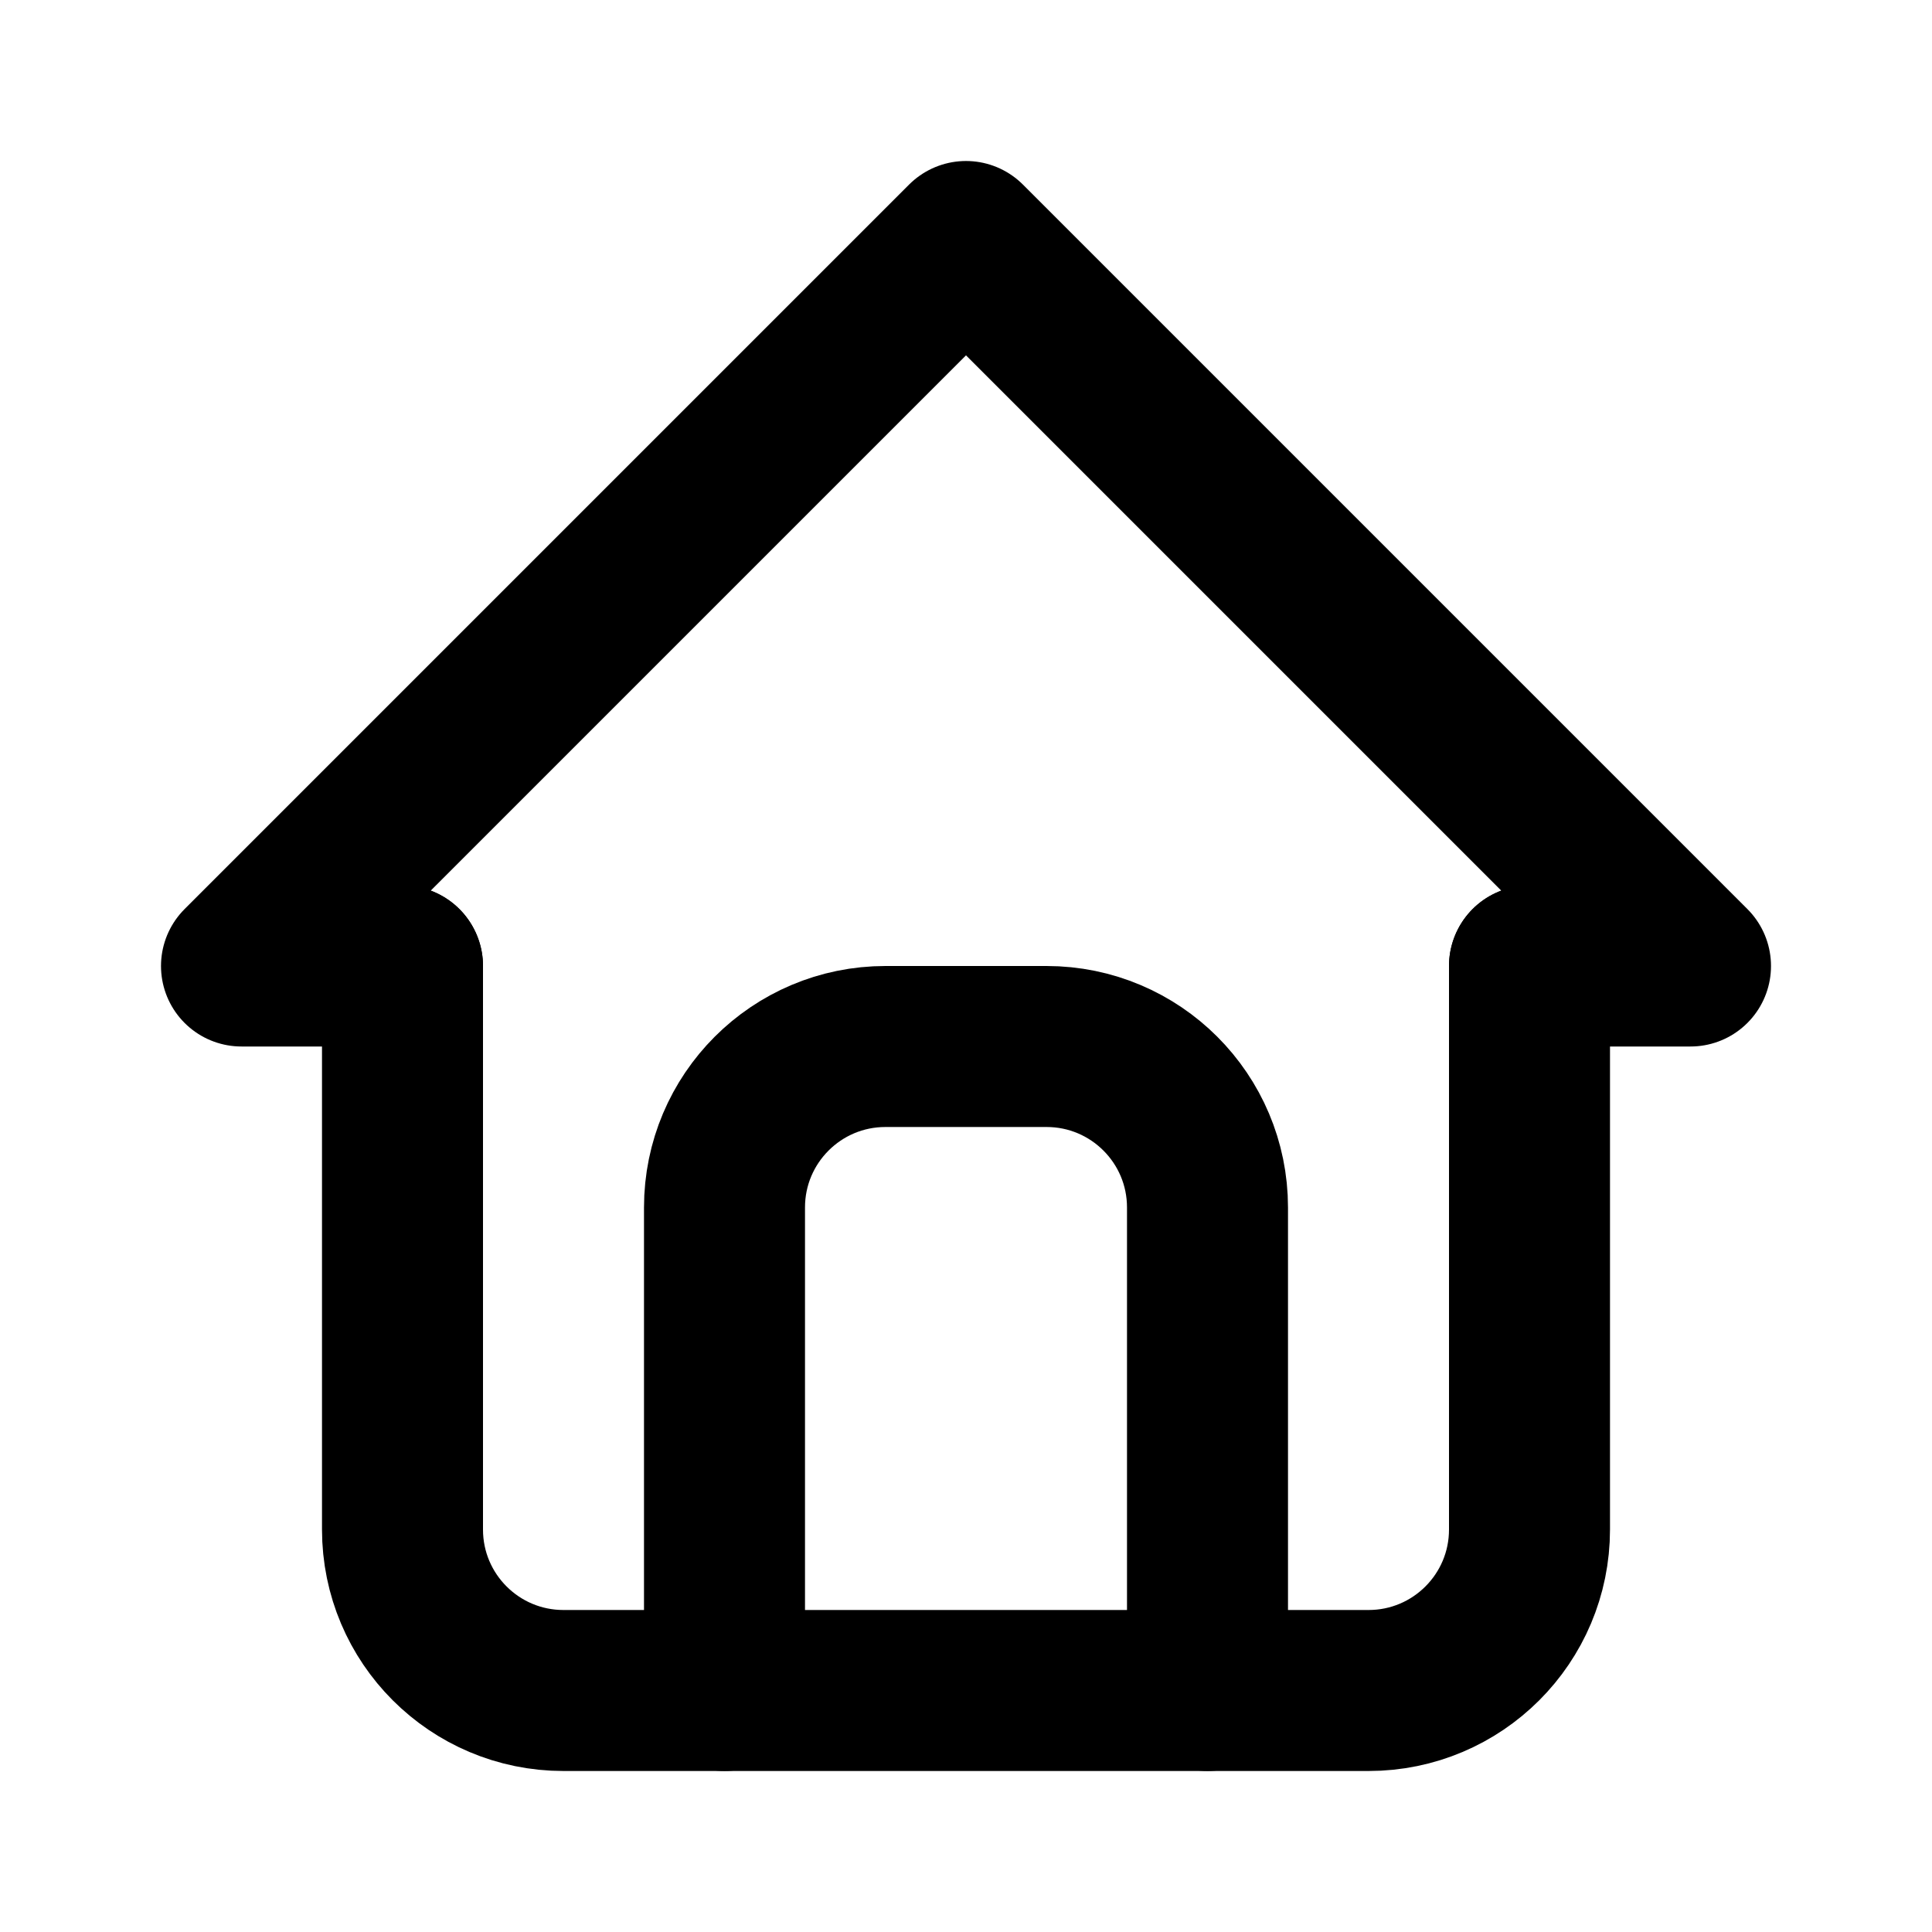 <svg width="24" height="24" viewBox="0 0 24 24" fill="none" xmlns="http://www.w3.org/2000/svg">
<path d="M5 12H3L12 3L21 12H19" stroke="black" stroke-width="2" stroke-linecap="round" stroke-linejoin="round"/>
<path d="M5 12V19C5 20.105 5.895 21 7 21H17C18.105 21 19 20.105 19 19V12" stroke="black" stroke-width="2" stroke-linecap="round" stroke-linejoin="round"/>
<path d="M9 21V15C9 13.895 9.895 13 11 13H13C14.105 13 15 13.895 15 15V21" stroke="black" stroke-width="2" stroke-linecap="round" stroke-linejoin="round"/>
</svg>
